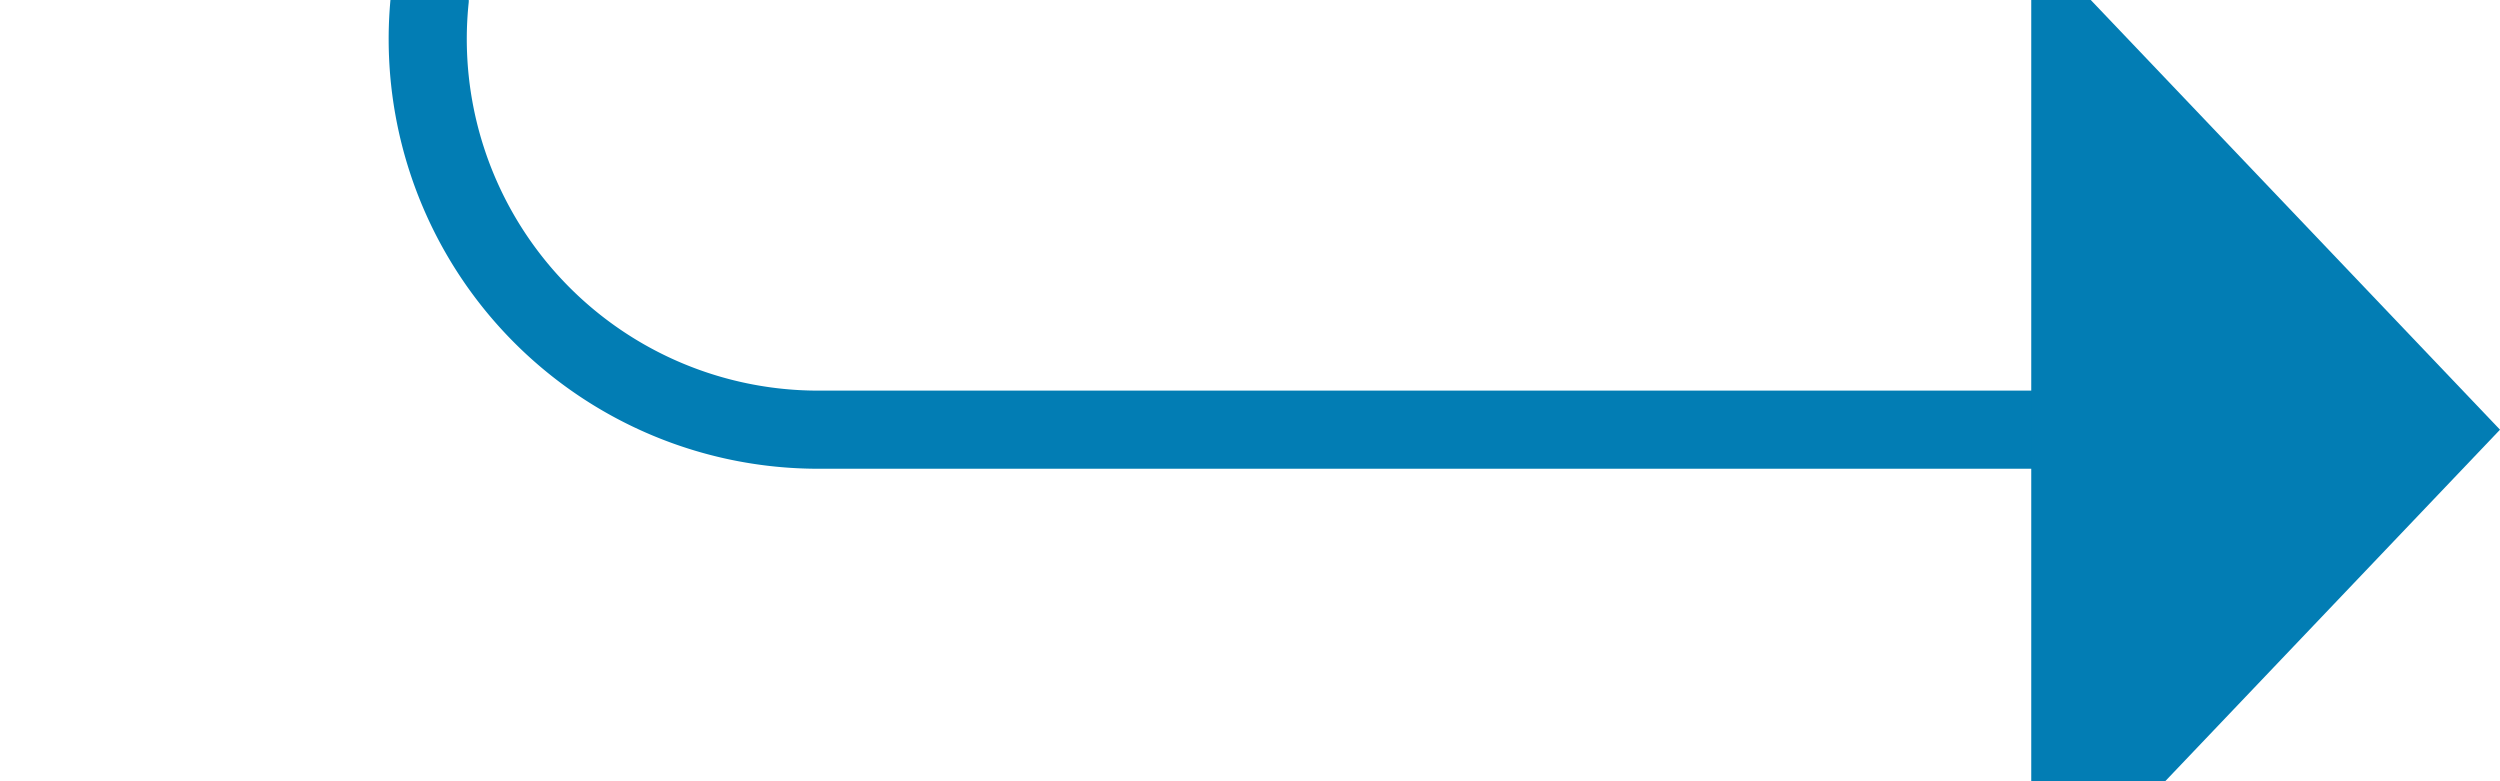 ﻿<?xml version="1.0" encoding="utf-8"?>
<svg version="1.1" xmlns:xlink="http://www.w3.org/1999/xlink" width="32px" height="10px" preserveAspectRatio="xMinYMid meet" viewBox="985 1439  32 8" xmlns="http://www.w3.org/2000/svg">
  <path d="M 940 1217.5  L 985 1217.5  A 5 5 0 0 1 990.5 1222.5 L 990.5 1438  A 5 5 0 0 0 995.5 1443.5 L 1012 1443.5  " stroke-width="1" stroke="#027db4" fill="none" />
  <path d="M 1011 1449.8  L 1017 1443.5  L 1011 1437.2  L 1011 1449.8  Z " fill-rule="nonzero" fill="#027db4" stroke="none" />
</svg>